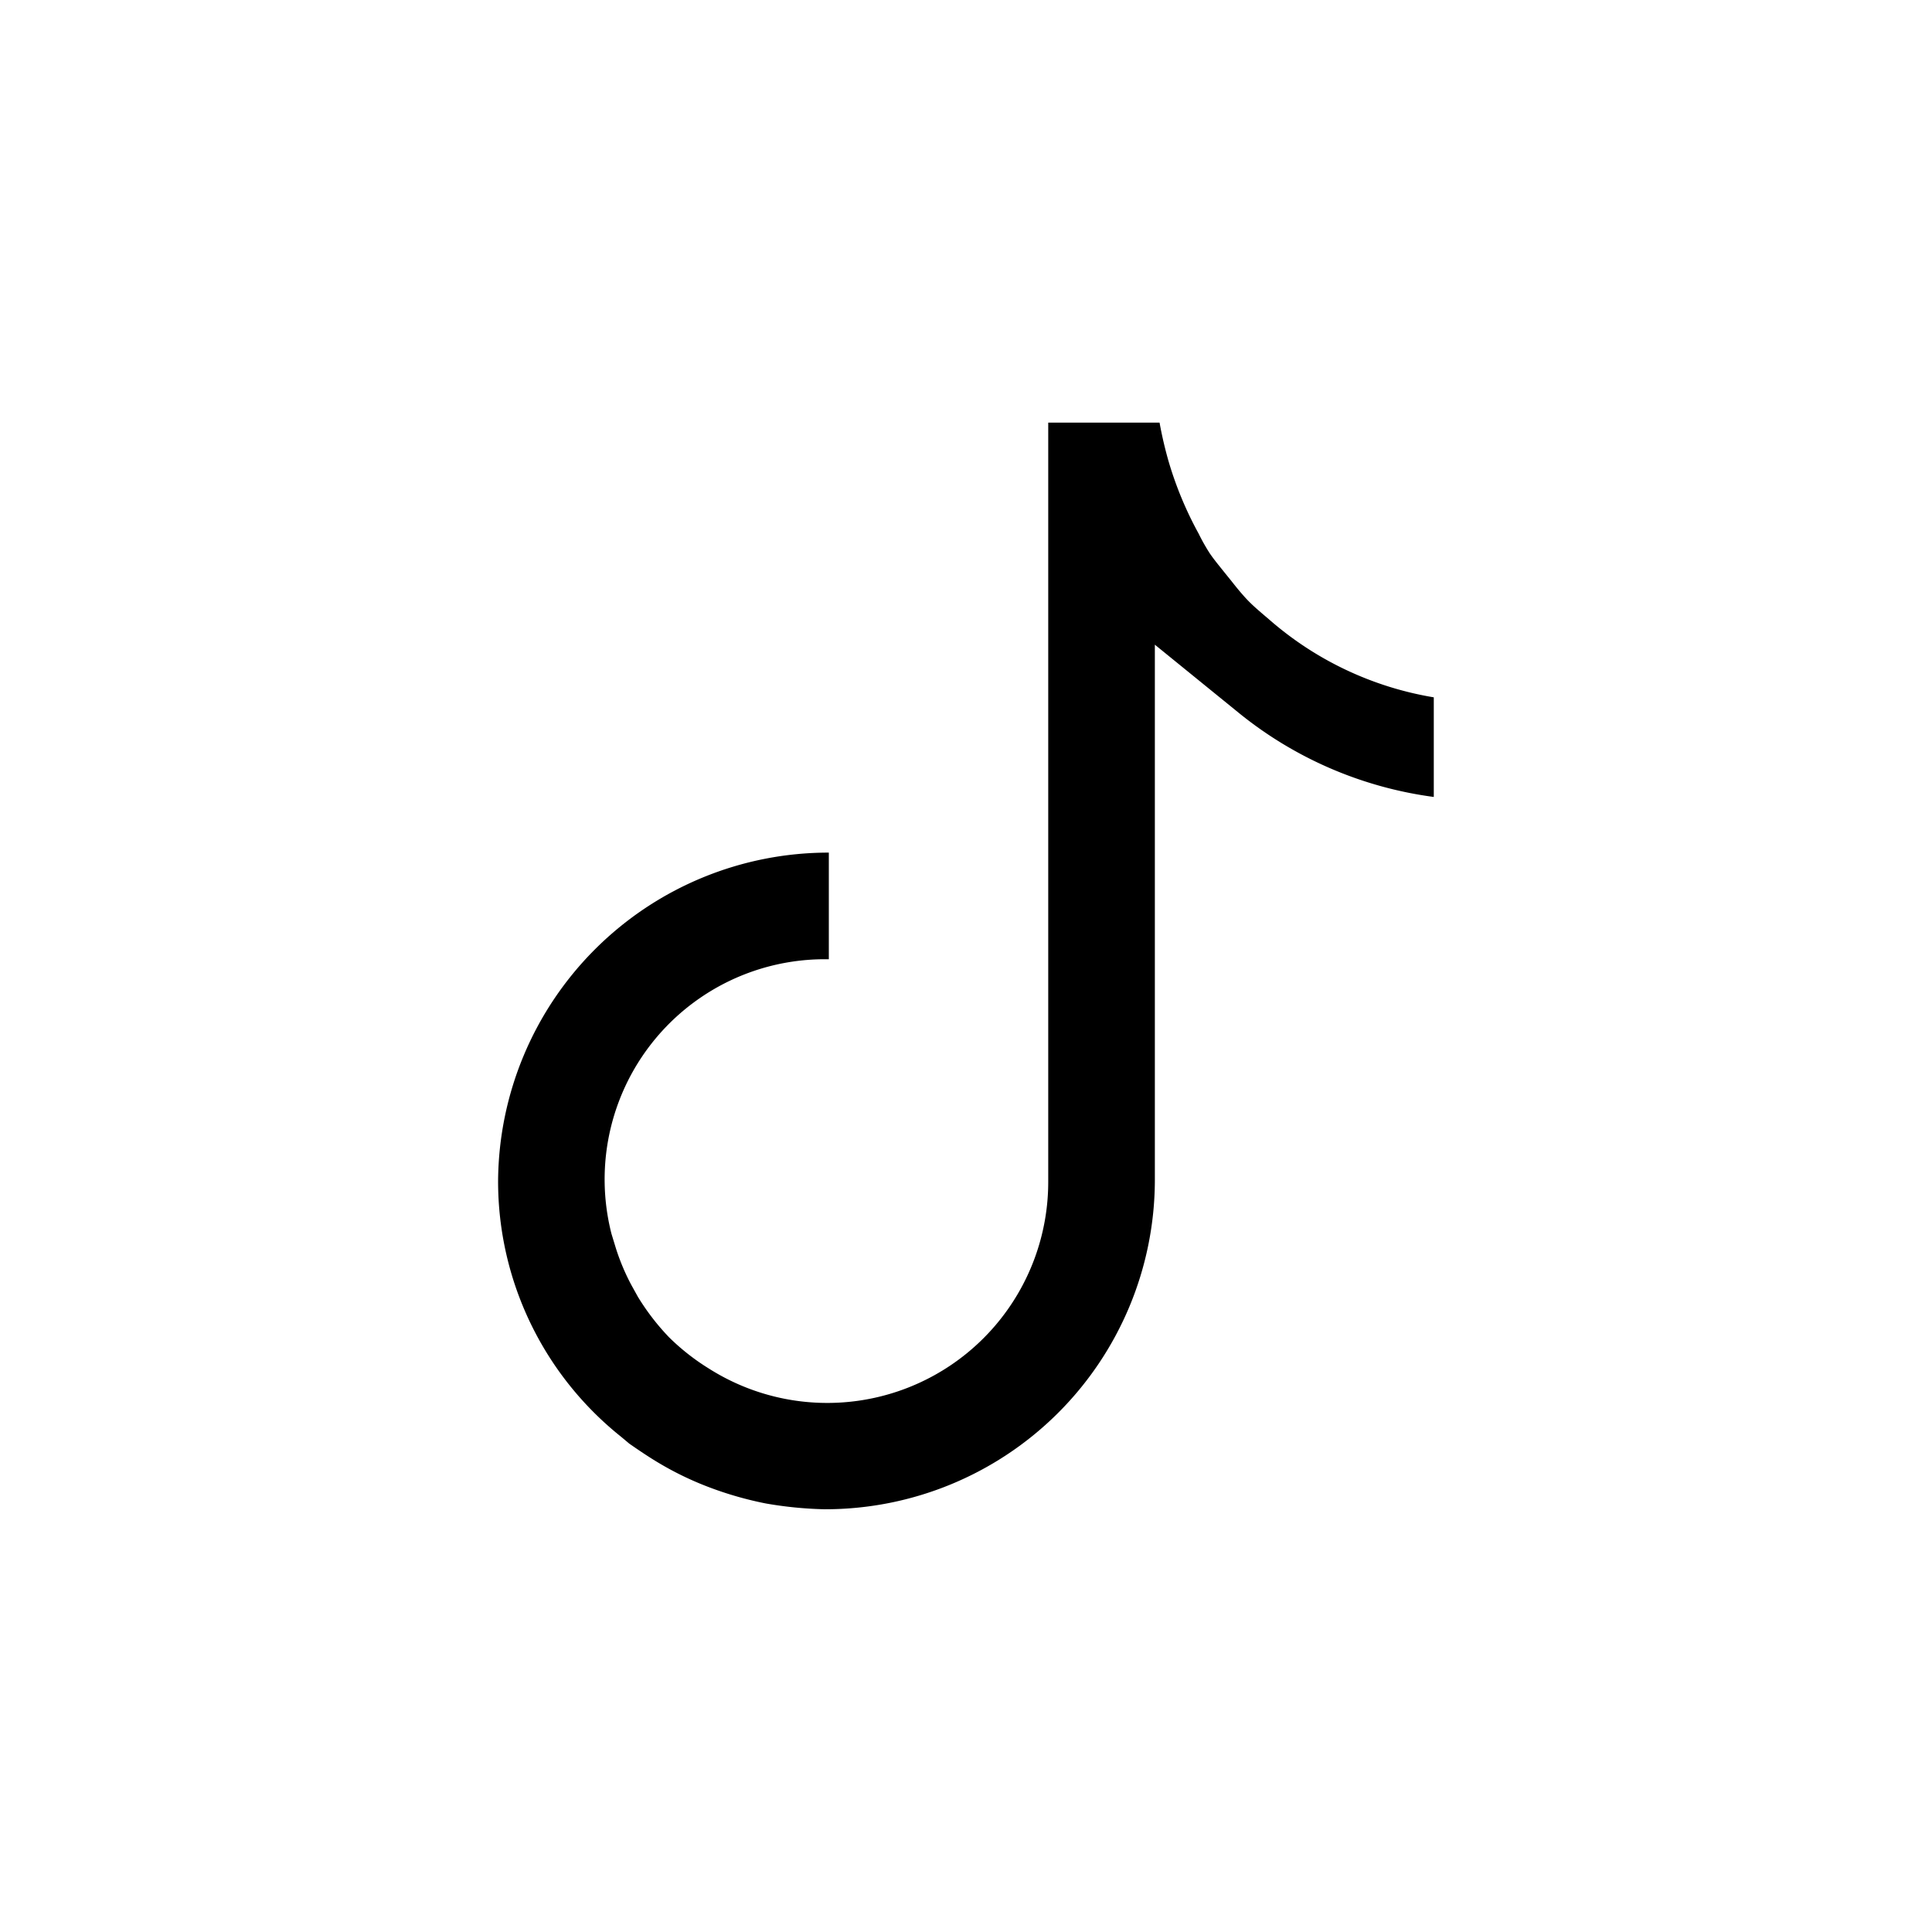 <svg id="Layer_1" data-name="Layer 1" xmlns="http://www.w3.org/2000/svg" width="16" height="16" viewBox="0 0 16 16">
  <rect width="16" height="16" style="fill: none"/>
  <path d="M10.017,4.58a1.628,1.628,0,0,1-.09-.16,2.996,2.996,0,0,1-.248-.595,3.286,3.286,0,0,1-.076-.325H8.681V9.781a1.83,1.83,0,0,1-2.81,1.553,1.869,1.869,0,0,1-.329-.258,1.948,1.948,0,0,1-.259-.336l-.056-.101a1.818,1.818,0,0,1-.126-.3l-.037-.121A1.823,1.823,0,0,1,6.845,7.944H6.864V7.061A2.737,2.737,0,0,0,4.125,9.781a2.706,2.706,0,0,0,1.019,2.118l.068.057c.085.059.175.12.27.175a2.634,2.634,0,0,0,.402.19,2.922,2.922,0,0,0,.458.13,3.215,3.215,0,0,0,.486.048h.004A2.73,2.73,0,0,0,9.564,9.781V5.339l.693.563a3.238,3.238,0,0,0,1.617.698V5.775a2.755,2.755,0,0,1-1.365-.646c-.086-.073-.13-.111-.171-.153l-.002-.002c-.049-.051-.093-.105-.137-.161l-.067-.083C10.093,4.681,10.052,4.632,10.017,4.58Z"/>
</svg>
